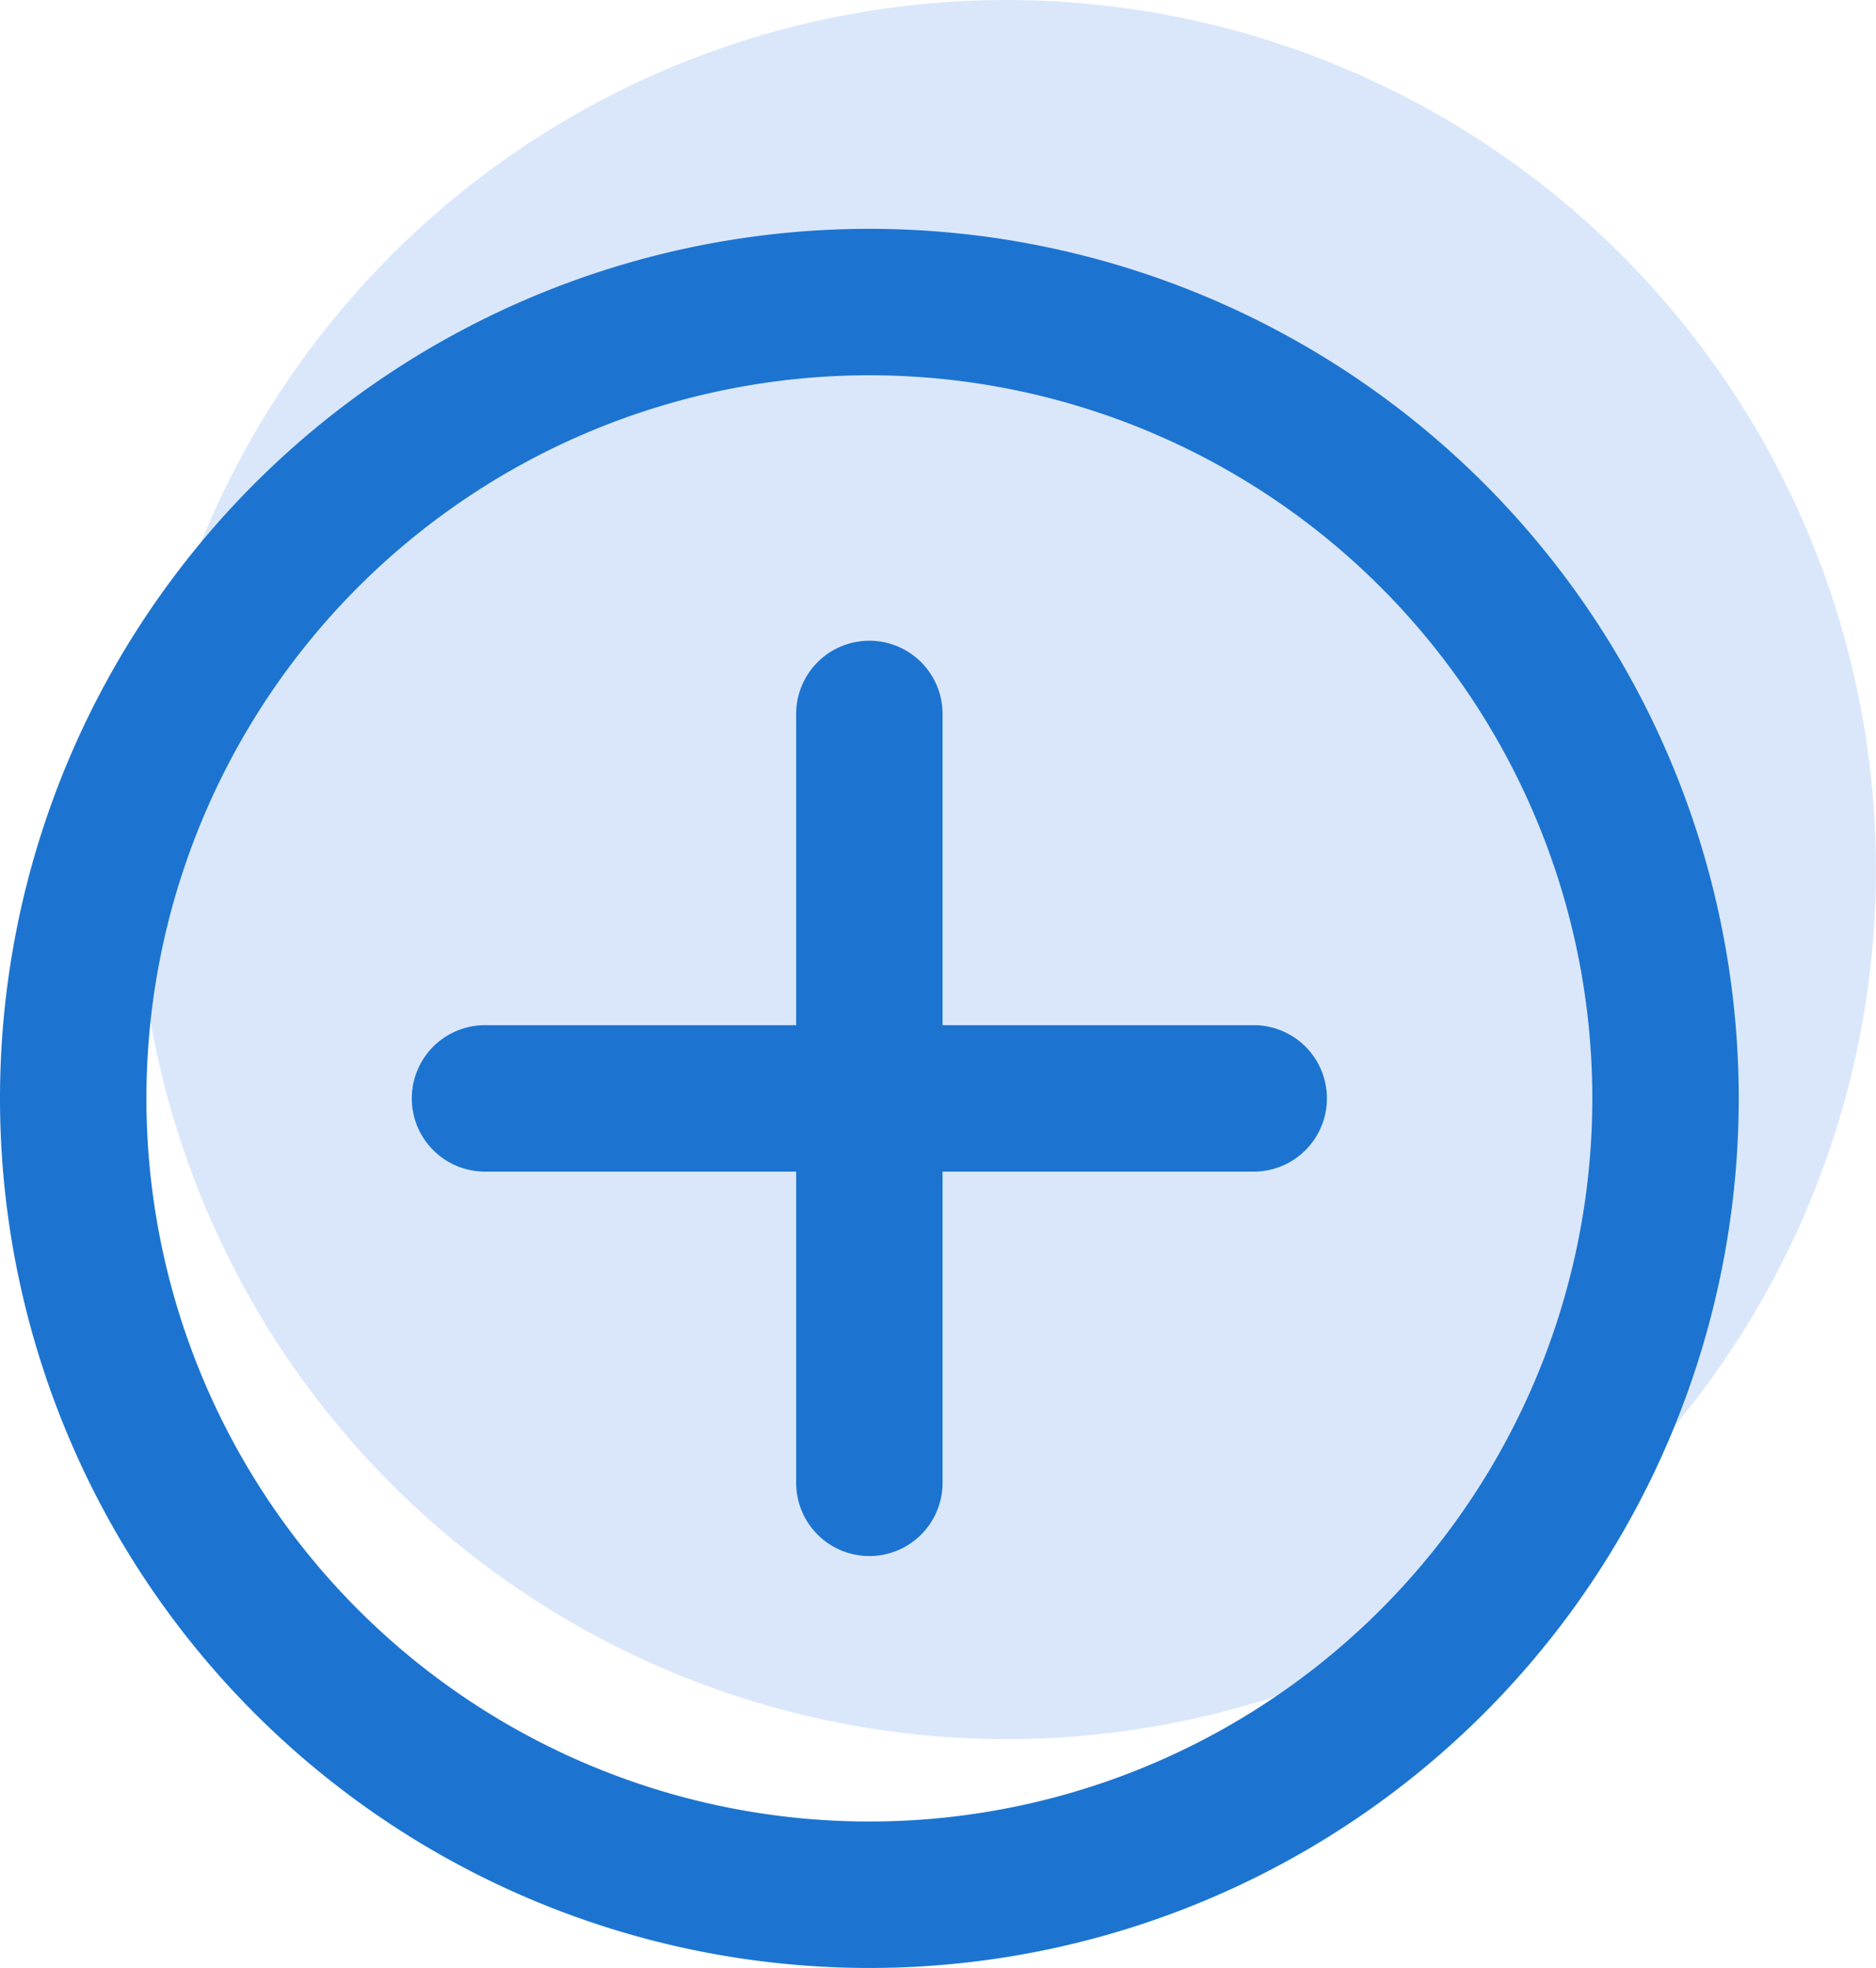 <svg xmlns="http://www.w3.org/2000/svg" width="20.5" height="21.5" viewBox="0 0 20.5 21.5">
  <g id="buy_more" data-name="buy more" transform="translate(548.5 1986)">
    <g id="buy_more-2" data-name="buy more" transform="translate(-548 -1983)">
      <path id="Path_34431" data-name="Path 34431" d="M67,57.5A9.5,9.5,0,1,1,57.5,48,9.5,9.5,0,0,1,67,57.5Zm0,0" transform="translate(-47.001 -51)" fill="#4987ee" opacity="0.2"/>
      <path id="Path_34432" data-name="Path 34432" d="M9,18a9,9,0,1,1,9-9A9,9,0,0,1,9,18ZM9,.6A8.4,8.4,0,1,0,17.4,9,8.4,8.4,0,0,0,9,.6Zm0,0" fill="#4987ee" stroke="#1c74d0" stroke-width="1"/>
      <g id="Group_18572" data-name="Group 18572" transform="translate(4.5 4.5)">
        <path id="Path_34433" data-name="Path 34433" d="M232.3,129a.3.3,0,0,1-.3-.3v-8.4a.3.3,0,1,1,.6,0v8.4A.3.3,0,0,1,232.3,129Zm0,0" transform="translate(-227.8 -120)" fill="#4987ee" stroke="#1c74d0" stroke-width="1"/>
        <path id="Path_34434" data-name="Path 34434" d="M128.7,232.6h-8.4a.3.3,0,1,1,0-.6h8.4a.3.3,0,1,1,0,.6Zm0,0" transform="translate(-120 -227.8)" fill="#4987ee" stroke="#1c74d0" stroke-width="1"/>
      </g>
    </g>
  </g>
</svg>
